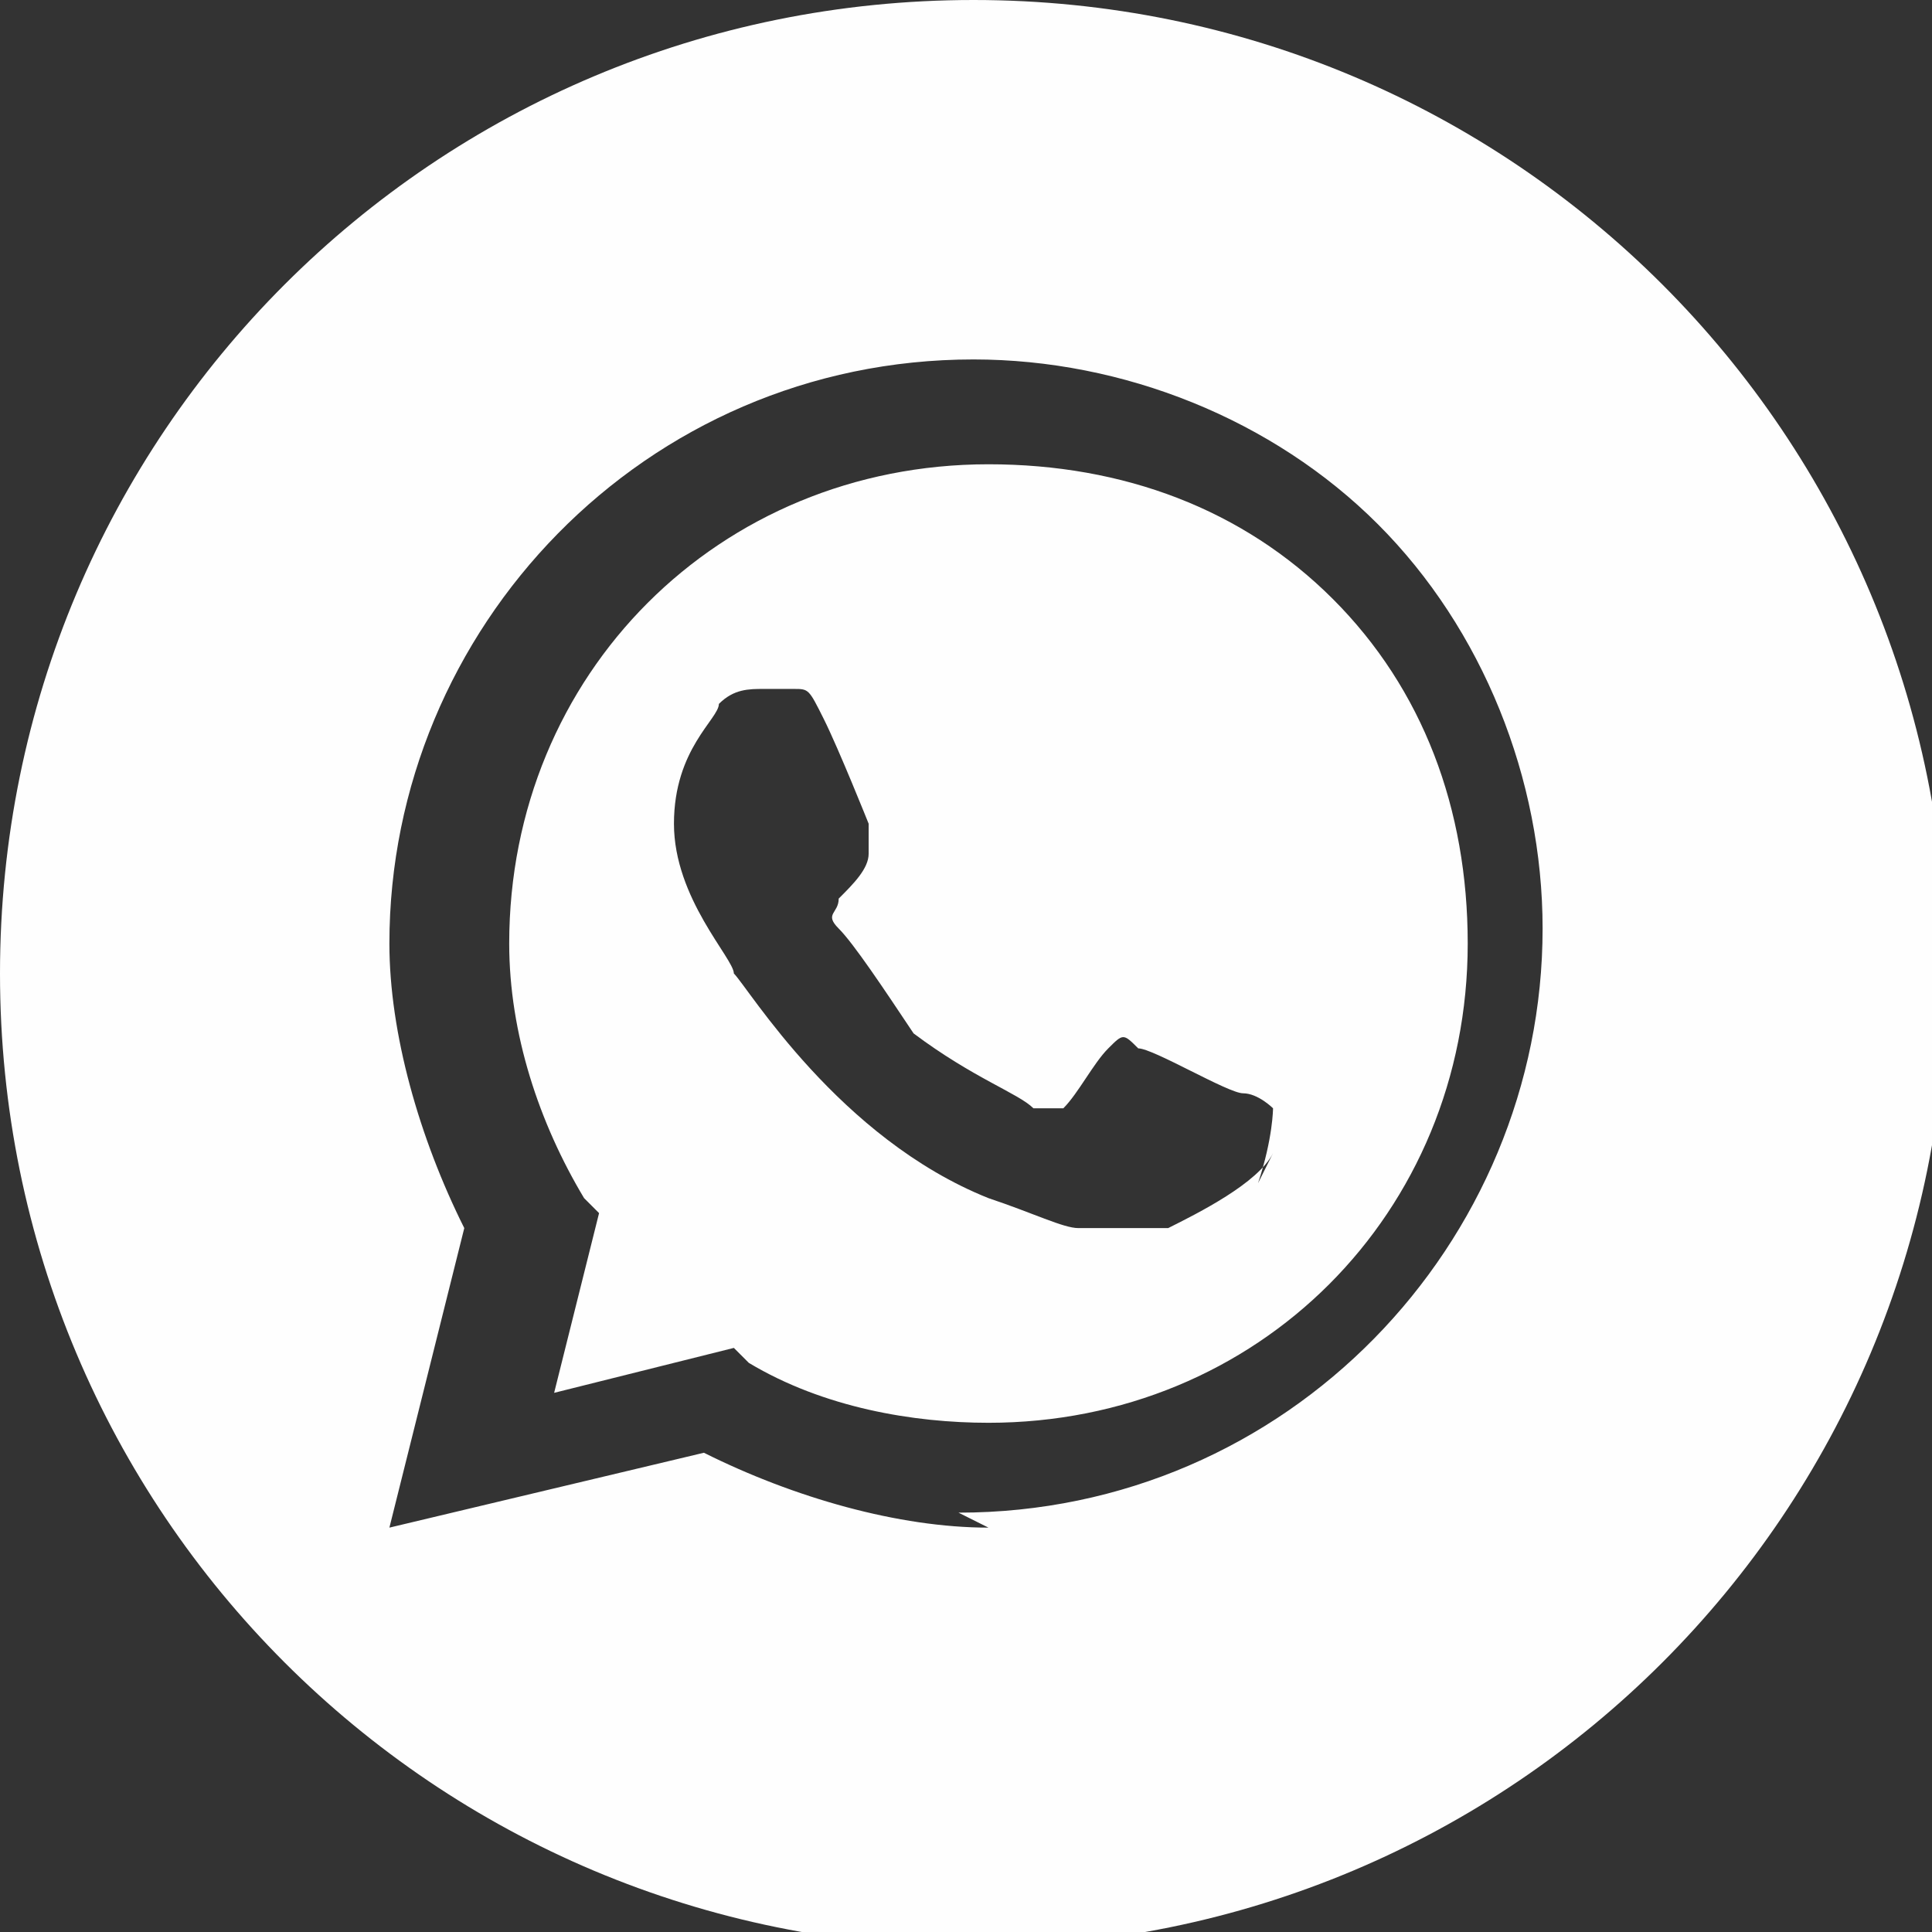 <?xml version="1.0" encoding="UTF-8"?>
<!DOCTYPE svg PUBLIC "-//W3C//DTD SVG 1.1//EN" "http://www.w3.org/Graphics/SVG/1.1/DTD/svg11.dtd">
<!-- Creator: CorelDRAW 2019 (64 Bit) -->
<svg xmlns="http://www.w3.org/2000/svg" xml:space="preserve" width="5mm" height="5mm" version="1.1" style="shape-rendering:geometricPrecision; text-rendering:geometricPrecision; image-rendering:optimizeQuality; fill-rule:evenodd; clip-rule:evenodd"
viewBox="0 0 1.29 1.29"
 xmlns:xlink="http://www.w3.org/1999/xlink">
 <rect x="0" y="0" width="1.29" height="1.29" fill="#333333" stroke="none"/>
 <defs>
  <style type="text/css">
   <![CDATA[
    .fil0 {fill:#FEFEFE}
   ]]>
  </style>
 </defs>
 <g id="Camada_x0020_1">
  <path class="fil0" d="M0.65 0c-0.36,0 -0.65,0.29 -0.65,0.65 0,0.36 0.29,0.65 0.65,0.65 0.36,0 0.65,-0.29 0.65,-0.65 0,-0.36 -0.29,-0.65 -0.65,-0.65zm0.01 1.02c0,0 0,0 0,0l-0 0c-0.06,-0 -0.13,-0.02 -0.19,-0.05l-0.21 0.05 0.05 -0.2c-0.03,-0.06 -0.05,-0.13 -0.05,-0.19 0,-0.21 0.17,-0.39 0.39,-0.39 0.1,0 0.2,0.04 0.27,0.11 0.07,0.07 0.11,0.17 0.11,0.27 -0,0.21 -0.17,0.39 -0.39,0.39l0 0zm0 0z"/>
  <path class="fil0" d="M0.66 0.31c-0.18,0 -0.32,0.14 -0.32,0.32 -0,0.06 0.02,0.12 0.05,0.17l0.01 0.01 -0.03 0.12 0.12 -0.03 0.01 0.01c0.05,0.03 0.11,0.04 0.16,0.04l0 0c0.18,0 0.32,-0.14 0.32,-0.32 0,-0.09 -0.03,-0.17 -0.09,-0.23 -0.06,-0.06 -0.14,-0.09 -0.23,-0.09l0 0zm0.19 0.46c-0.01,0.02 -0.05,0.04 -0.07,0.05 -0.02,0 -0.04,0 -0.06,-0 -0.01,-0 -0.03,-0.01 -0.06,-0.02 -0.1,-0.04 -0.16,-0.14 -0.17,-0.15 -0,-0.01 -0.04,-0.05 -0.04,-0.1 0,-0.05 0.03,-0.07 0.03,-0.08 0.01,-0.01 0.02,-0.01 0.03,-0.01 0.01,0 0.01,0 0.02,0 0.01,0 0.01,-0 0.02,0.02 0.01,0.02 0.03,0.07 0.03,0.07 0,0 0,0.01 0,0.02 -0,0.01 -0.01,0.02 -0.02,0.03 -0,0.01 -0.01,0.01 -0,0.02 0.01,0.01 0.03,0.04 0.05,0.07 0.04,0.03 0.07,0.04 0.08,0.05 0.01,0 0.02,0 0.02,-0 0.01,-0.01 0.02,-0.03 0.03,-0.04 0.01,-0.01 0.01,-0.01 0.02,-0 0.01,0 0.06,0.03 0.07,0.03 0.01,0 0.02,0.01 0.02,0.01 0,0 0,0.02 -0.01,0.05l0 0zm0 0z"/>
 </g>
</svg>
